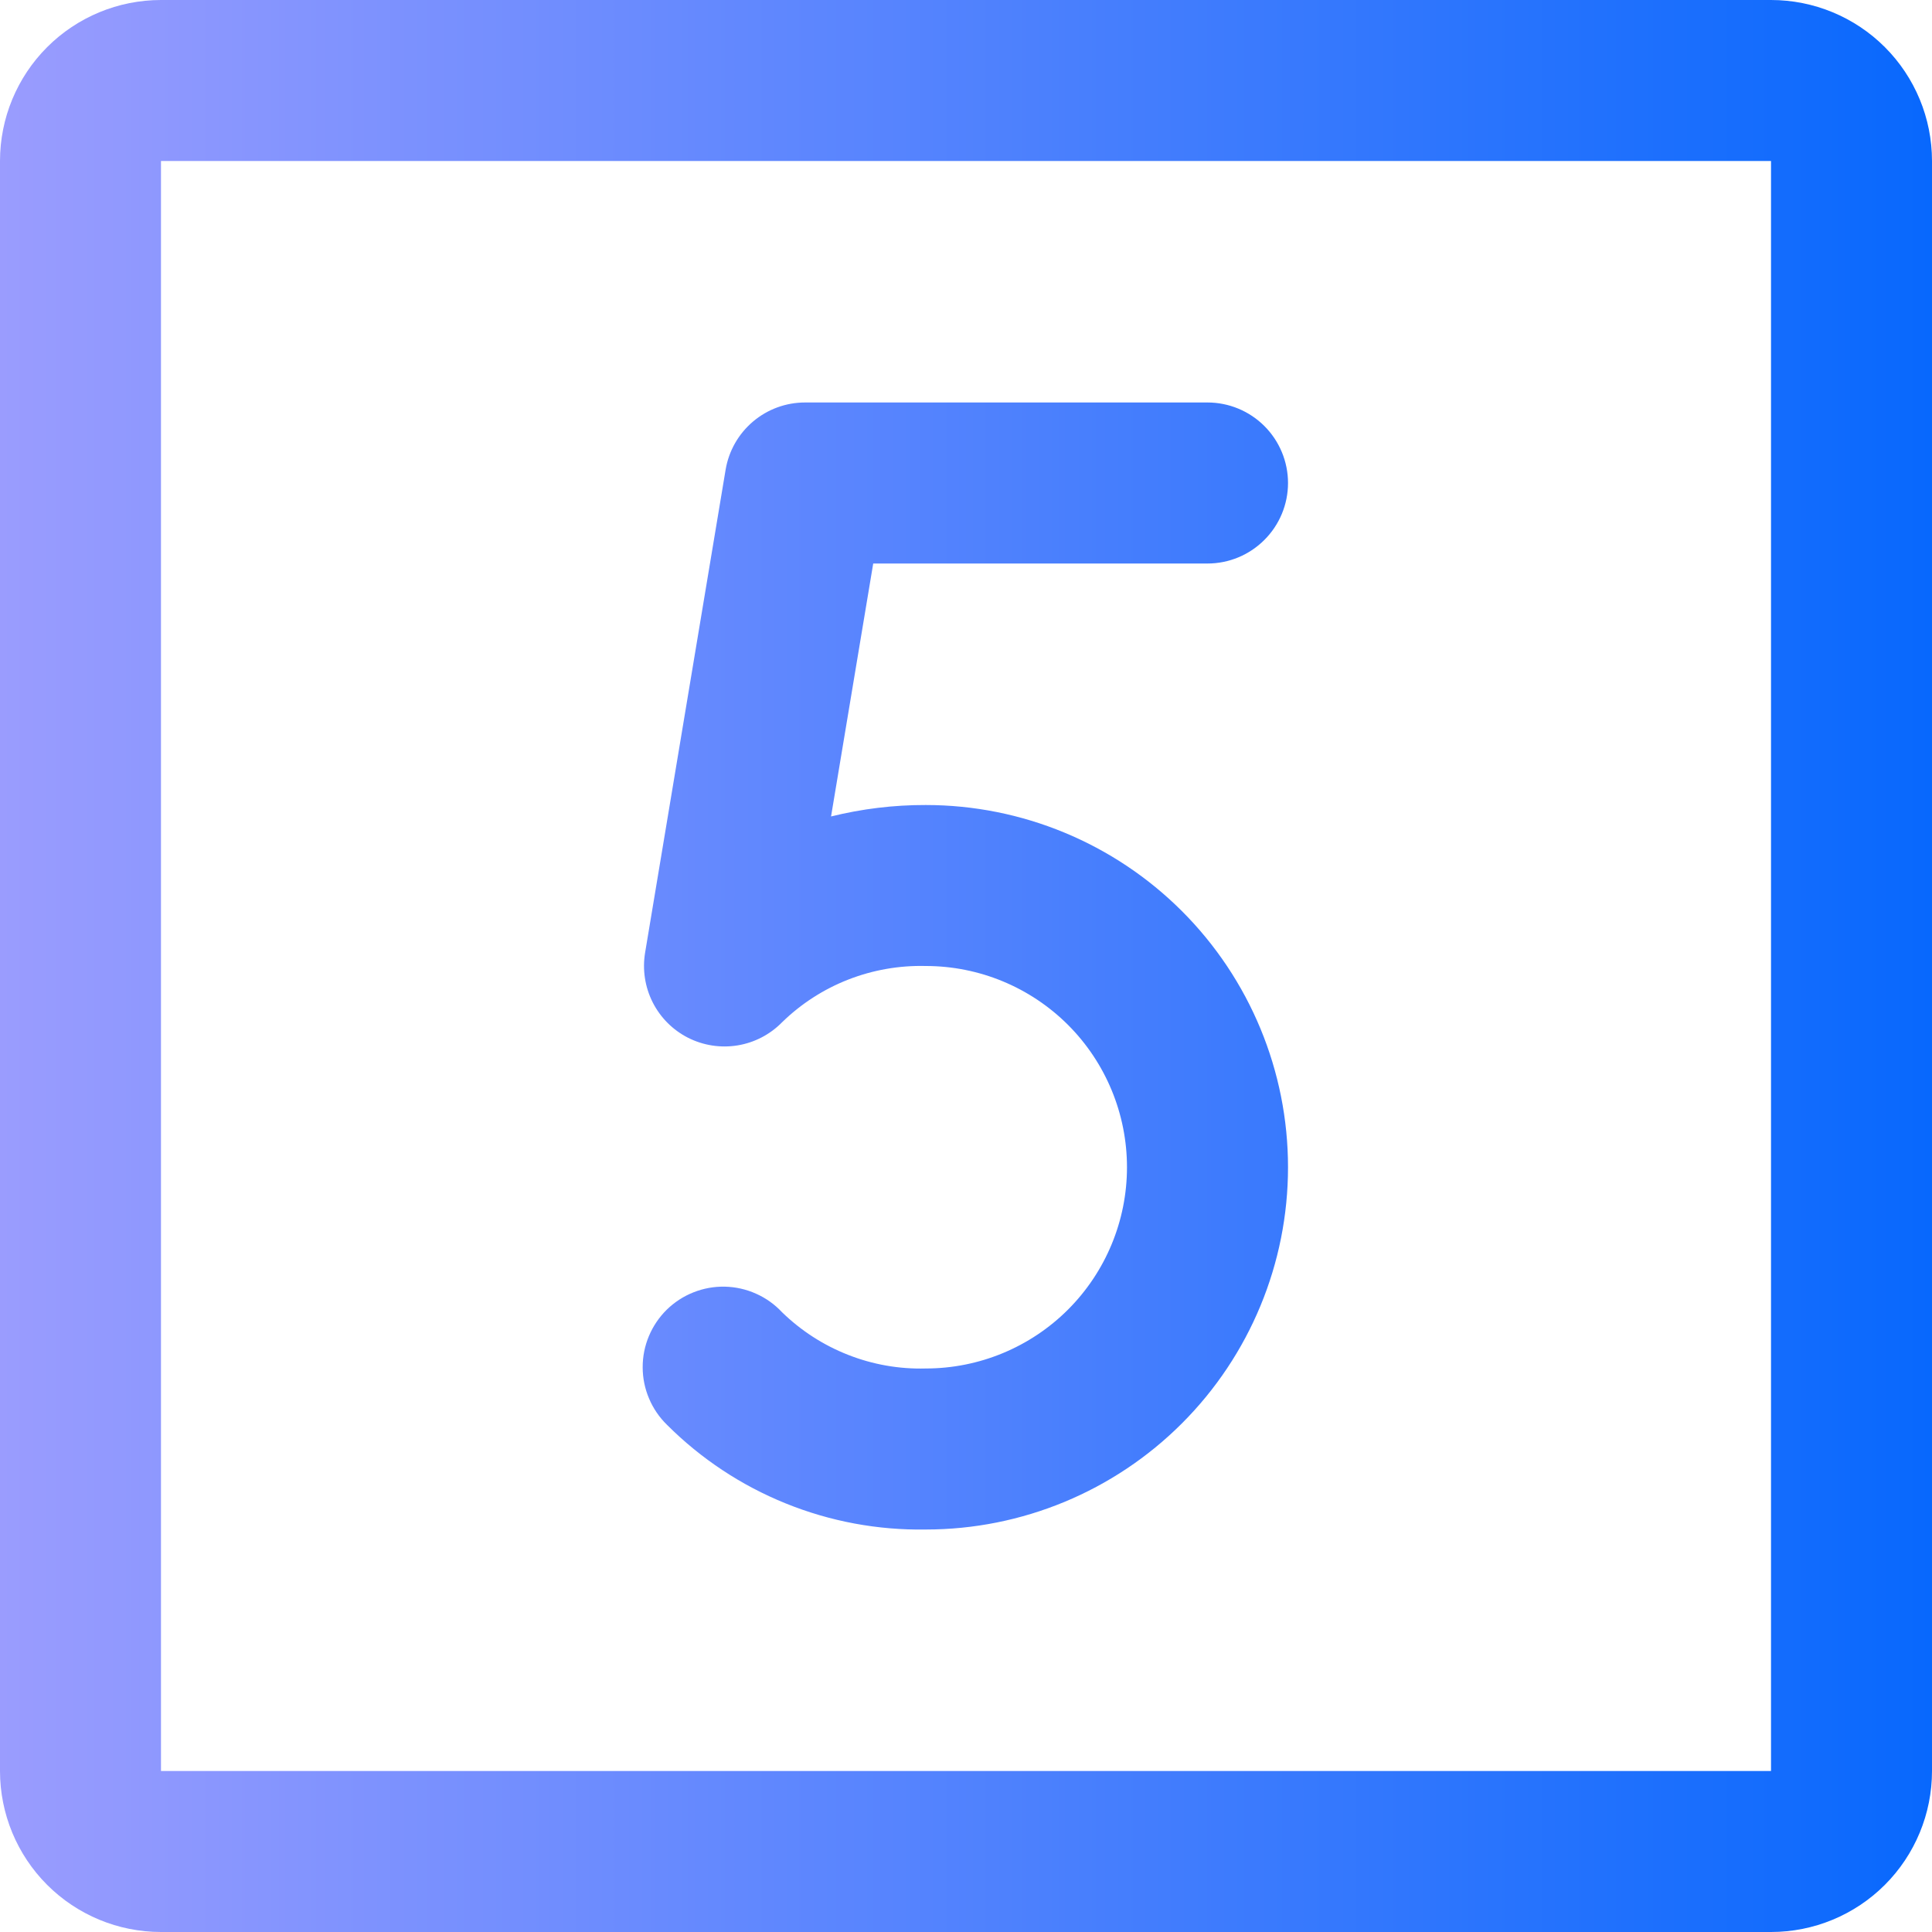 <svg width="40" height="40" viewBox="0 0 40 40" fill="none" xmlns="http://www.w3.org/2000/svg">
<path id="Vector" d="M36.667 0H3.333C2.449 0 1.601 0.351 0.976 0.976C0.351 1.601 0 2.449 0 3.333V36.667C0 37.551 0.351 38.399 0.976 39.024C1.601 39.649 2.449 40 3.333 40H36.667C37.551 40 38.399 39.649 39.024 39.024C39.649 38.399 40 37.551 40 36.667V3.333C40 2.449 39.649 1.601 39.024 0.976C38.399 0.351 37.551 0 36.667 0ZM36.667 36.667H3.333V3.333H36.667V36.667ZM18.079 11.667L17.206 16.904C17.848 16.745 18.506 16.665 19.167 16.667C21.156 16.667 23.063 17.457 24.47 18.863C25.877 20.27 26.667 22.177 26.667 24.167C26.667 26.156 25.877 28.063 24.47 29.47C23.063 30.877 21.156 31.667 19.167 31.667C18.174 31.683 17.189 31.5 16.268 31.127C15.348 30.755 14.512 30.202 13.81 29.5C13.651 29.345 13.524 29.16 13.438 28.955C13.351 28.751 13.306 28.531 13.306 28.309C13.305 28.087 13.349 27.866 13.435 27.662C13.521 27.456 13.647 27.271 13.805 27.115C13.964 26.96 14.152 26.837 14.359 26.756C14.565 26.674 14.786 26.634 15.008 26.639C15.23 26.644 15.449 26.693 15.652 26.784C15.855 26.874 16.038 27.004 16.19 27.167C16.583 27.55 17.049 27.851 17.56 28.051C18.071 28.252 18.618 28.348 19.167 28.333C20.272 28.333 21.331 27.894 22.113 27.113C22.894 26.331 23.333 25.272 23.333 24.167C23.333 23.062 22.894 22.002 22.113 21.22C21.331 20.439 20.272 20 19.167 20C18.618 19.986 18.071 20.082 17.56 20.282C17.049 20.482 16.583 20.783 16.19 21.167C15.941 21.42 15.619 21.587 15.269 21.644C14.919 21.701 14.56 21.645 14.244 21.485C13.928 21.324 13.672 21.067 13.512 20.75C13.353 20.434 13.298 20.075 13.356 19.725L15.023 9.725C15.088 9.336 15.289 8.983 15.59 8.728C15.891 8.473 16.272 8.333 16.667 8.333H25C25.442 8.333 25.866 8.509 26.178 8.821C26.491 9.134 26.667 9.558 26.667 10C26.667 10.442 26.491 10.866 26.178 11.178C25.866 11.491 25.442 11.667 25 11.667H18.079Z" fill="url(#paint0_linear_5846_1171)"/>
<defs>
<linearGradient id="paint0_linear_5846_1171" x1="0" y1="20" x2="40" y2="20" gradientUnits="userSpaceOnUse">
<stop stop-color="#9A9CFE"/>
<stop offset="1" stop-color="#0868FD"/>
</linearGradient>
</defs>
</svg>
